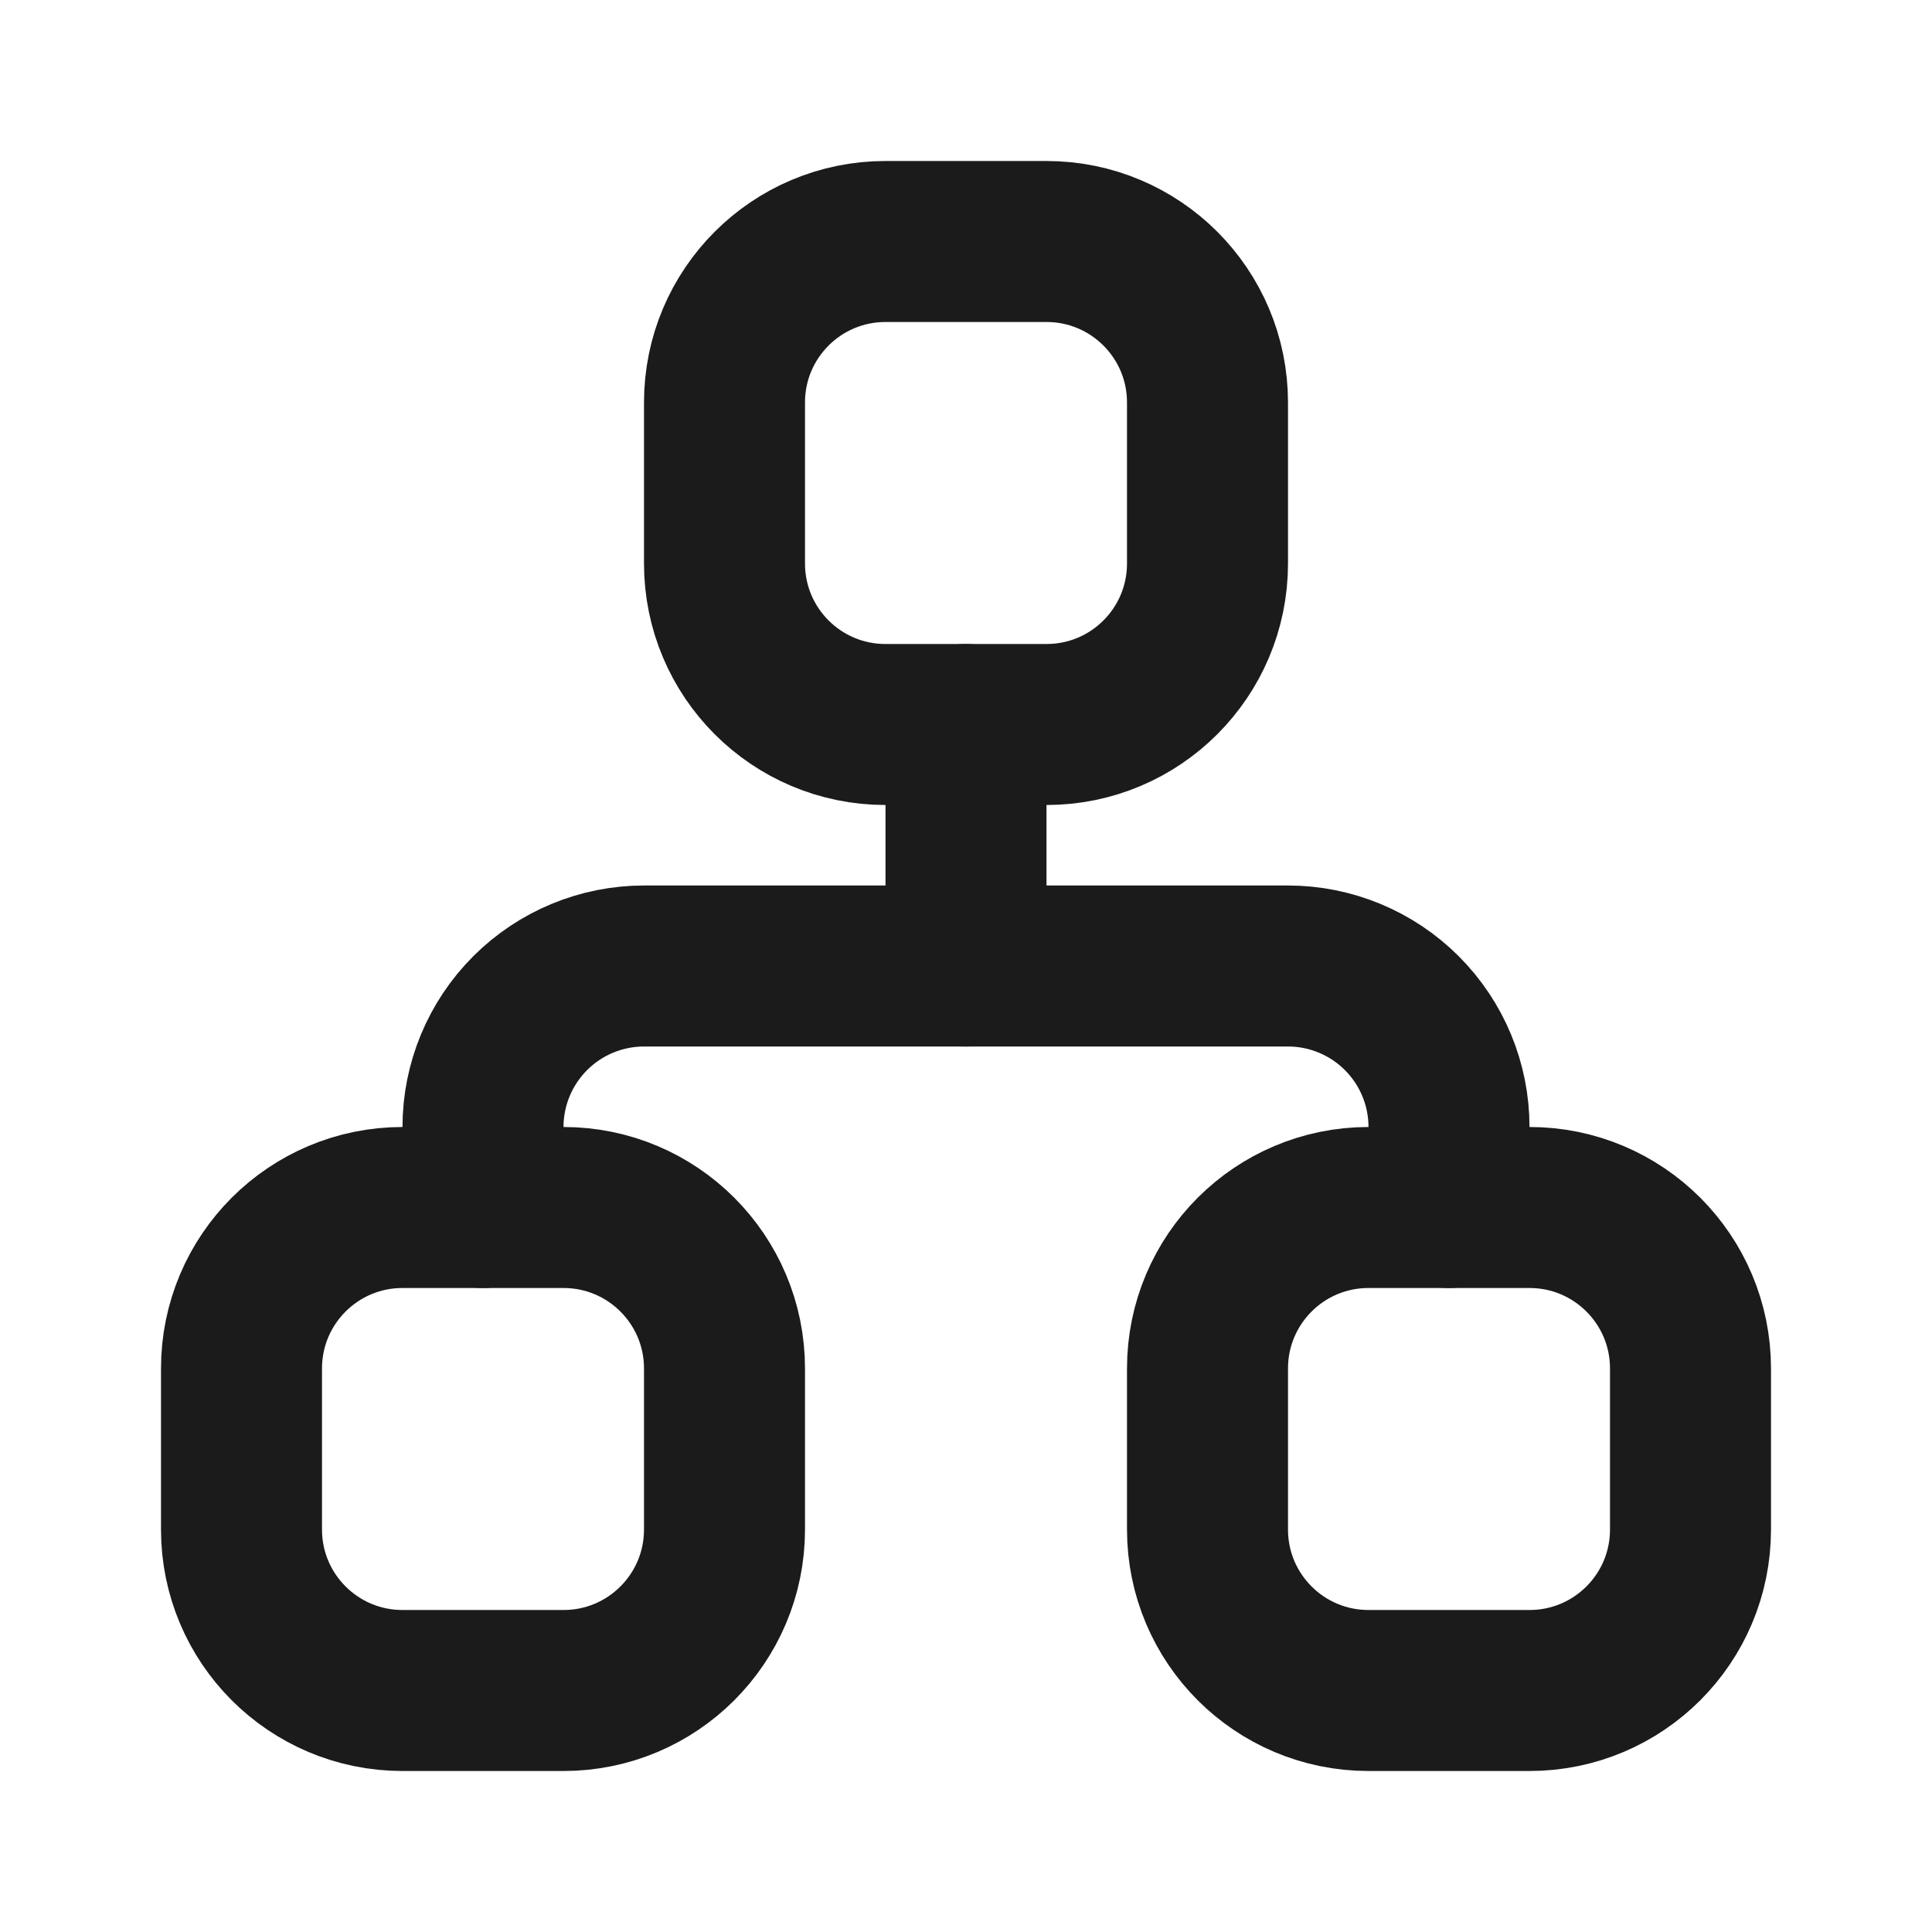 <svg width="24" height="24" viewBox="0 0 24 24" fill="none" xmlns="http://www.w3.org/2000/svg">
<g clip-path="url(#clip0_3058_35772)">
<path d="M7 15H5C3.895 15 3 15.895 3 17V19C3 20.105 3.895 21 5 21H7C8.105 21 9 20.105 9 19V17C9 15.895 8.105 15 7 15Z" stroke="#1B1B1B" stroke-width="2" stroke-linecap="round" stroke-linejoin="round"/>
<path d="M19 15H17C15.895 15 15 15.895 15 17V19C15 20.105 15.895 21 17 21H19C20.105 21 21 20.105 21 19V17C21 15.895 20.105 15 19 15Z" stroke="#1B1B1B" stroke-width="2" stroke-linecap="round" stroke-linejoin="round"/>
<path d="M13 3H11C9.895 3 9 3.895 9 5V7C9 8.105 9.895 9 11 9H13C14.105 9 15 8.105 15 7V5C15 3.895 14.105 3 13 3Z" stroke="#1B1B1B" stroke-width="2" stroke-linecap="round" stroke-linejoin="round"/>
<path d="M6 15V14C6 13.47 6.211 12.961 6.586 12.586C6.961 12.211 7.47 12 8 12H16C16.53 12 17.039 12.211 17.414 12.586C17.789 12.961 18 13.47 18 14V15" stroke="#1B1B1B" stroke-width="2" stroke-linecap="round" stroke-linejoin="round"/>
<path d="M12 9V12" stroke="#1B1B1B" stroke-width="2" stroke-linecap="round" stroke-linejoin="round"/>
</g>
<defs>
<clipPath id="clip0_3058_35772">
<rect width="24" height="24" fill="white"/>
</clipPath>
</defs>
</svg>
